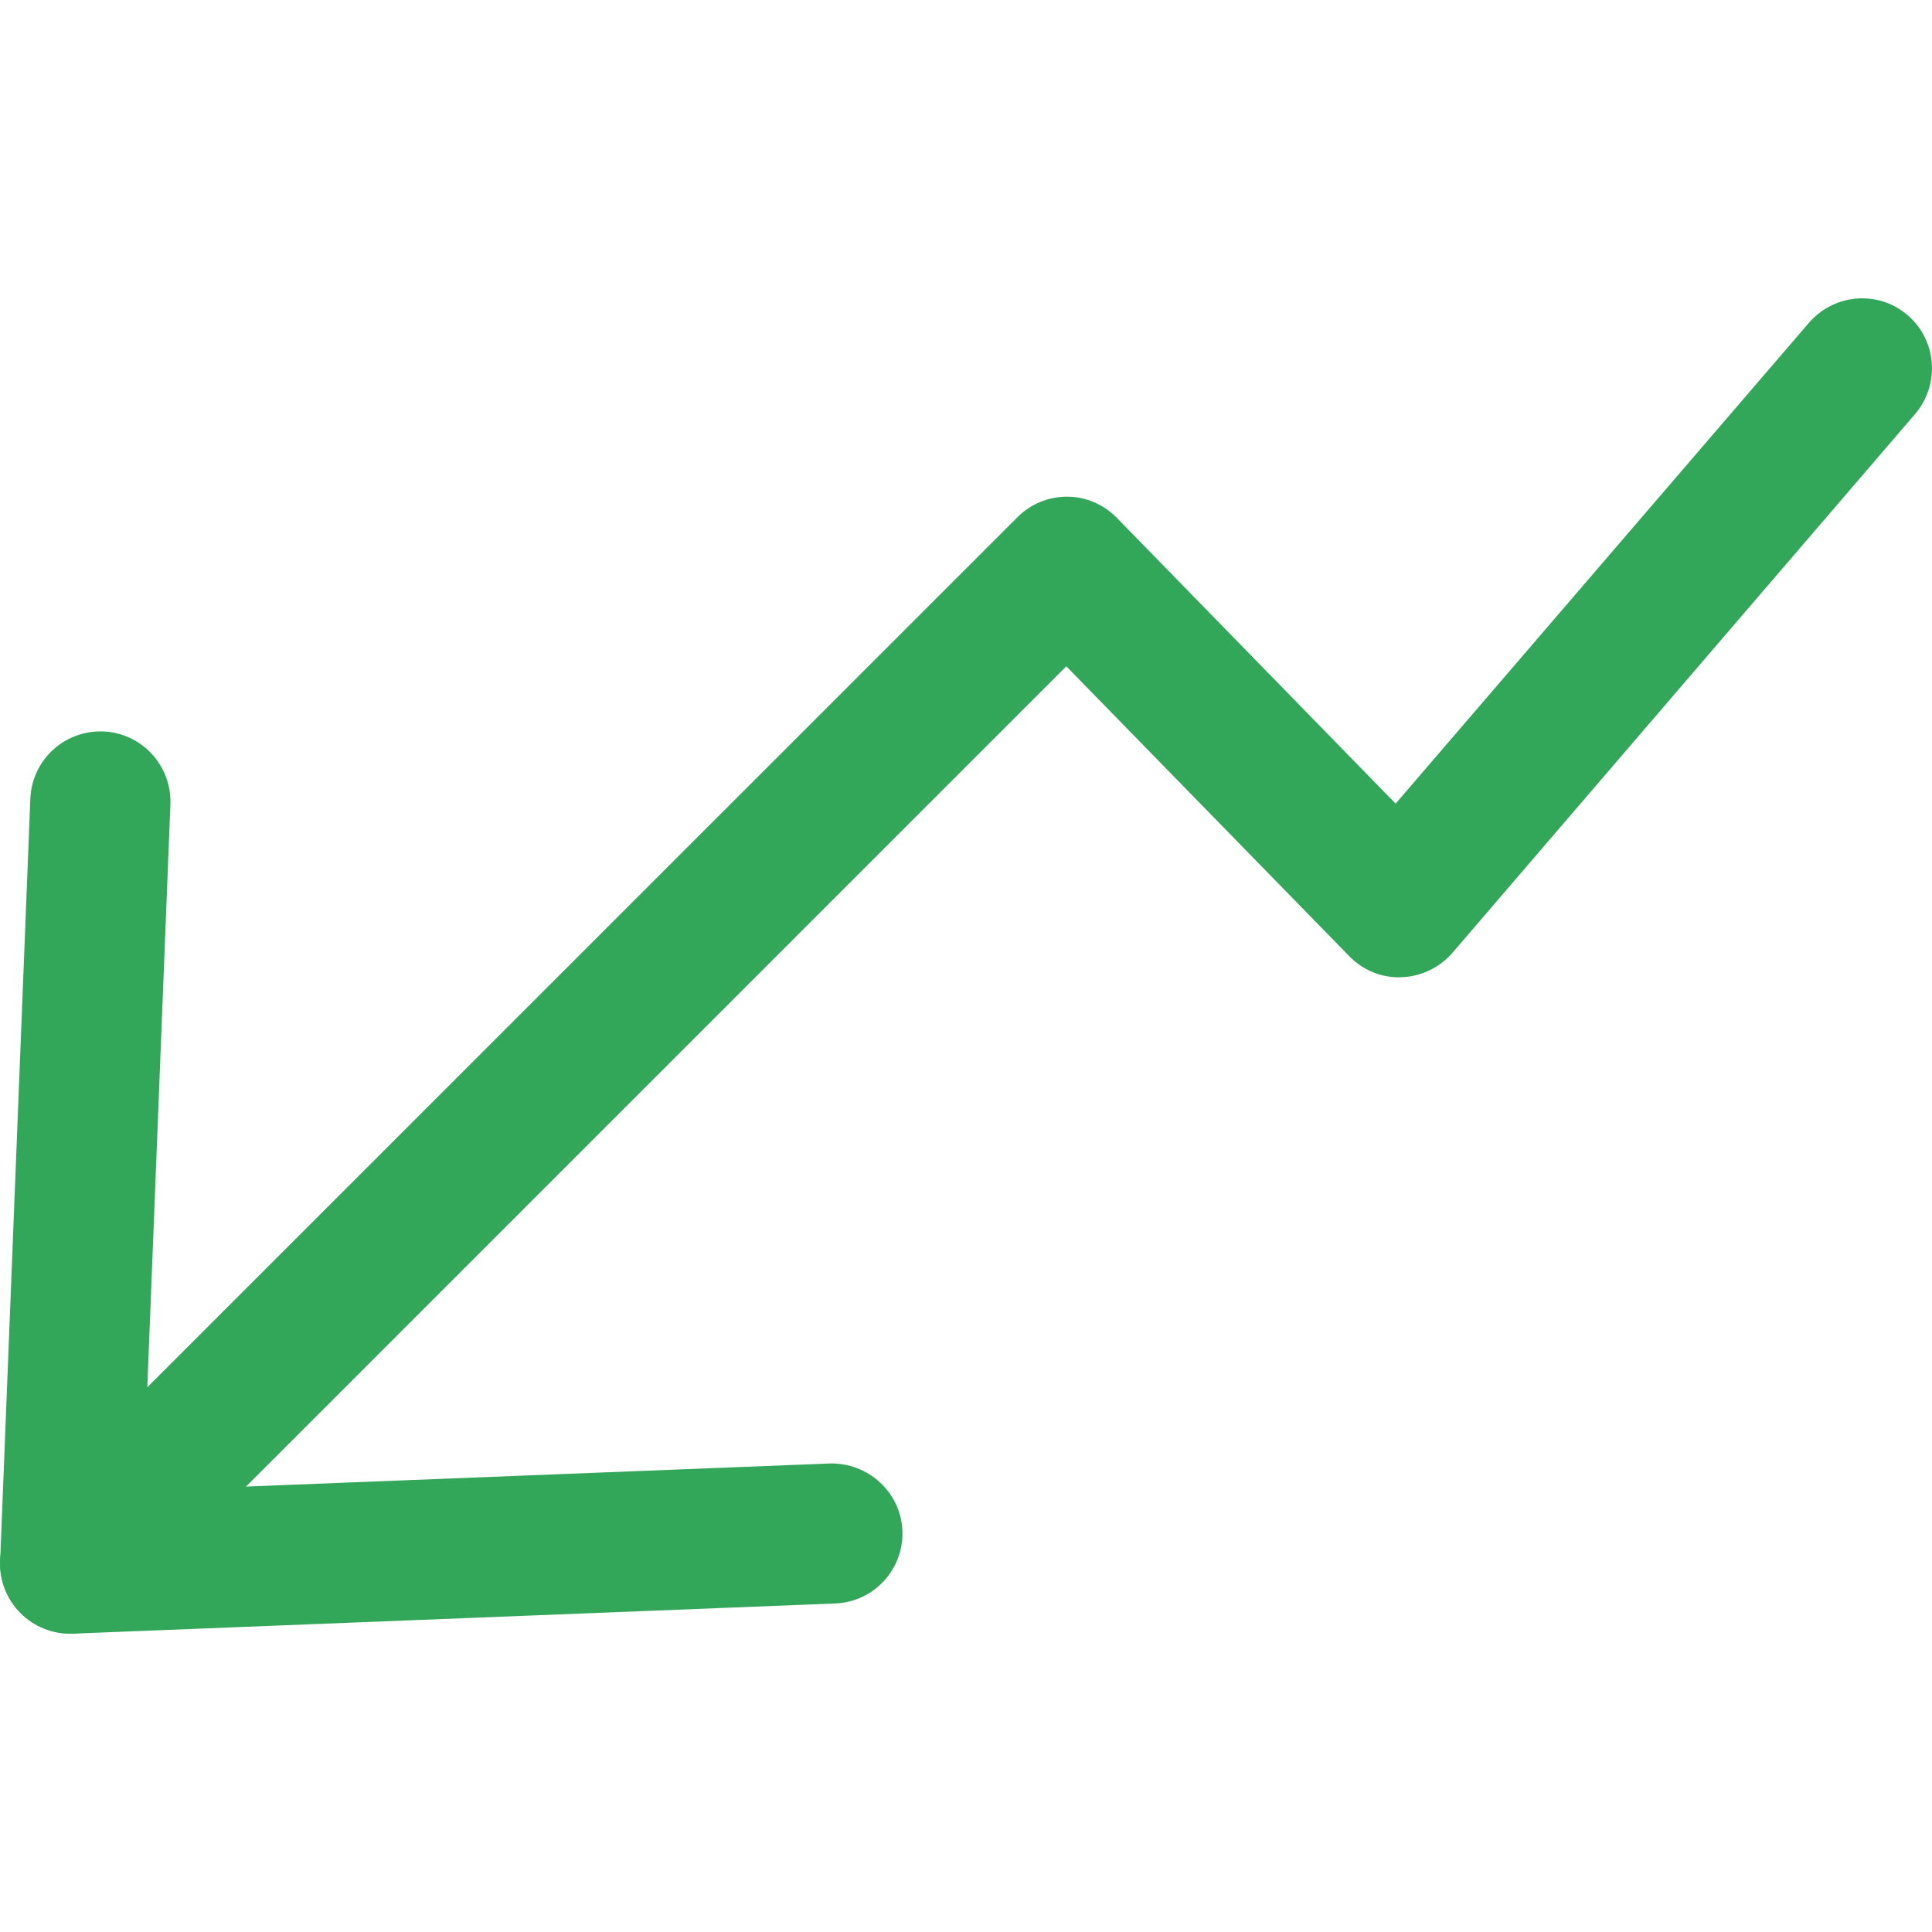 <svg width="24" height="24" viewBox="0 0 24 24" fill="none" xmlns="http://www.w3.org/2000/svg">
<path d="M1.247 9.086H1.28C1.511 9.095 1.729 9.195 1.885 9.365C2.042 9.534 2.125 9.759 2.117 9.989L1.779 18.517L10.306 18.18C10.783 18.168 11.191 18.536 11.21 19.016C11.229 19.496 10.854 19.901 10.374 19.919L0.905 20.294C0.665 20.302 0.429 20.212 0.257 20.04C0.084 19.867 -0.006 19.631 0.002 19.391L0.377 9.922C0.386 9.697 0.481 9.485 0.643 9.329C0.806 9.173 1.022 9.086 1.247 9.086Z" fill="#32A75A"/>
<path d="M23.131 3.706C23.334 3.706 23.532 3.773 23.698 3.916C24.061 4.227 24.102 4.778 23.791 5.142L18.043 11.836C17.885 12.02 17.652 12.132 17.409 12.139C17.169 12.151 16.929 12.053 16.76 11.877L13.246 8.277L1.486 20.037C1.145 20.378 0.597 20.378 0.256 20.037C-0.085 19.696 -0.085 19.148 0.256 18.807L12.639 6.425C12.8 6.263 13.021 6.17 13.254 6.17H13.258C13.49 6.17 13.711 6.267 13.873 6.432L17.337 9.983L22.471 4.01C22.644 3.811 22.887 3.706 23.131 3.706Z" fill="#32A75A"/>
</svg>
